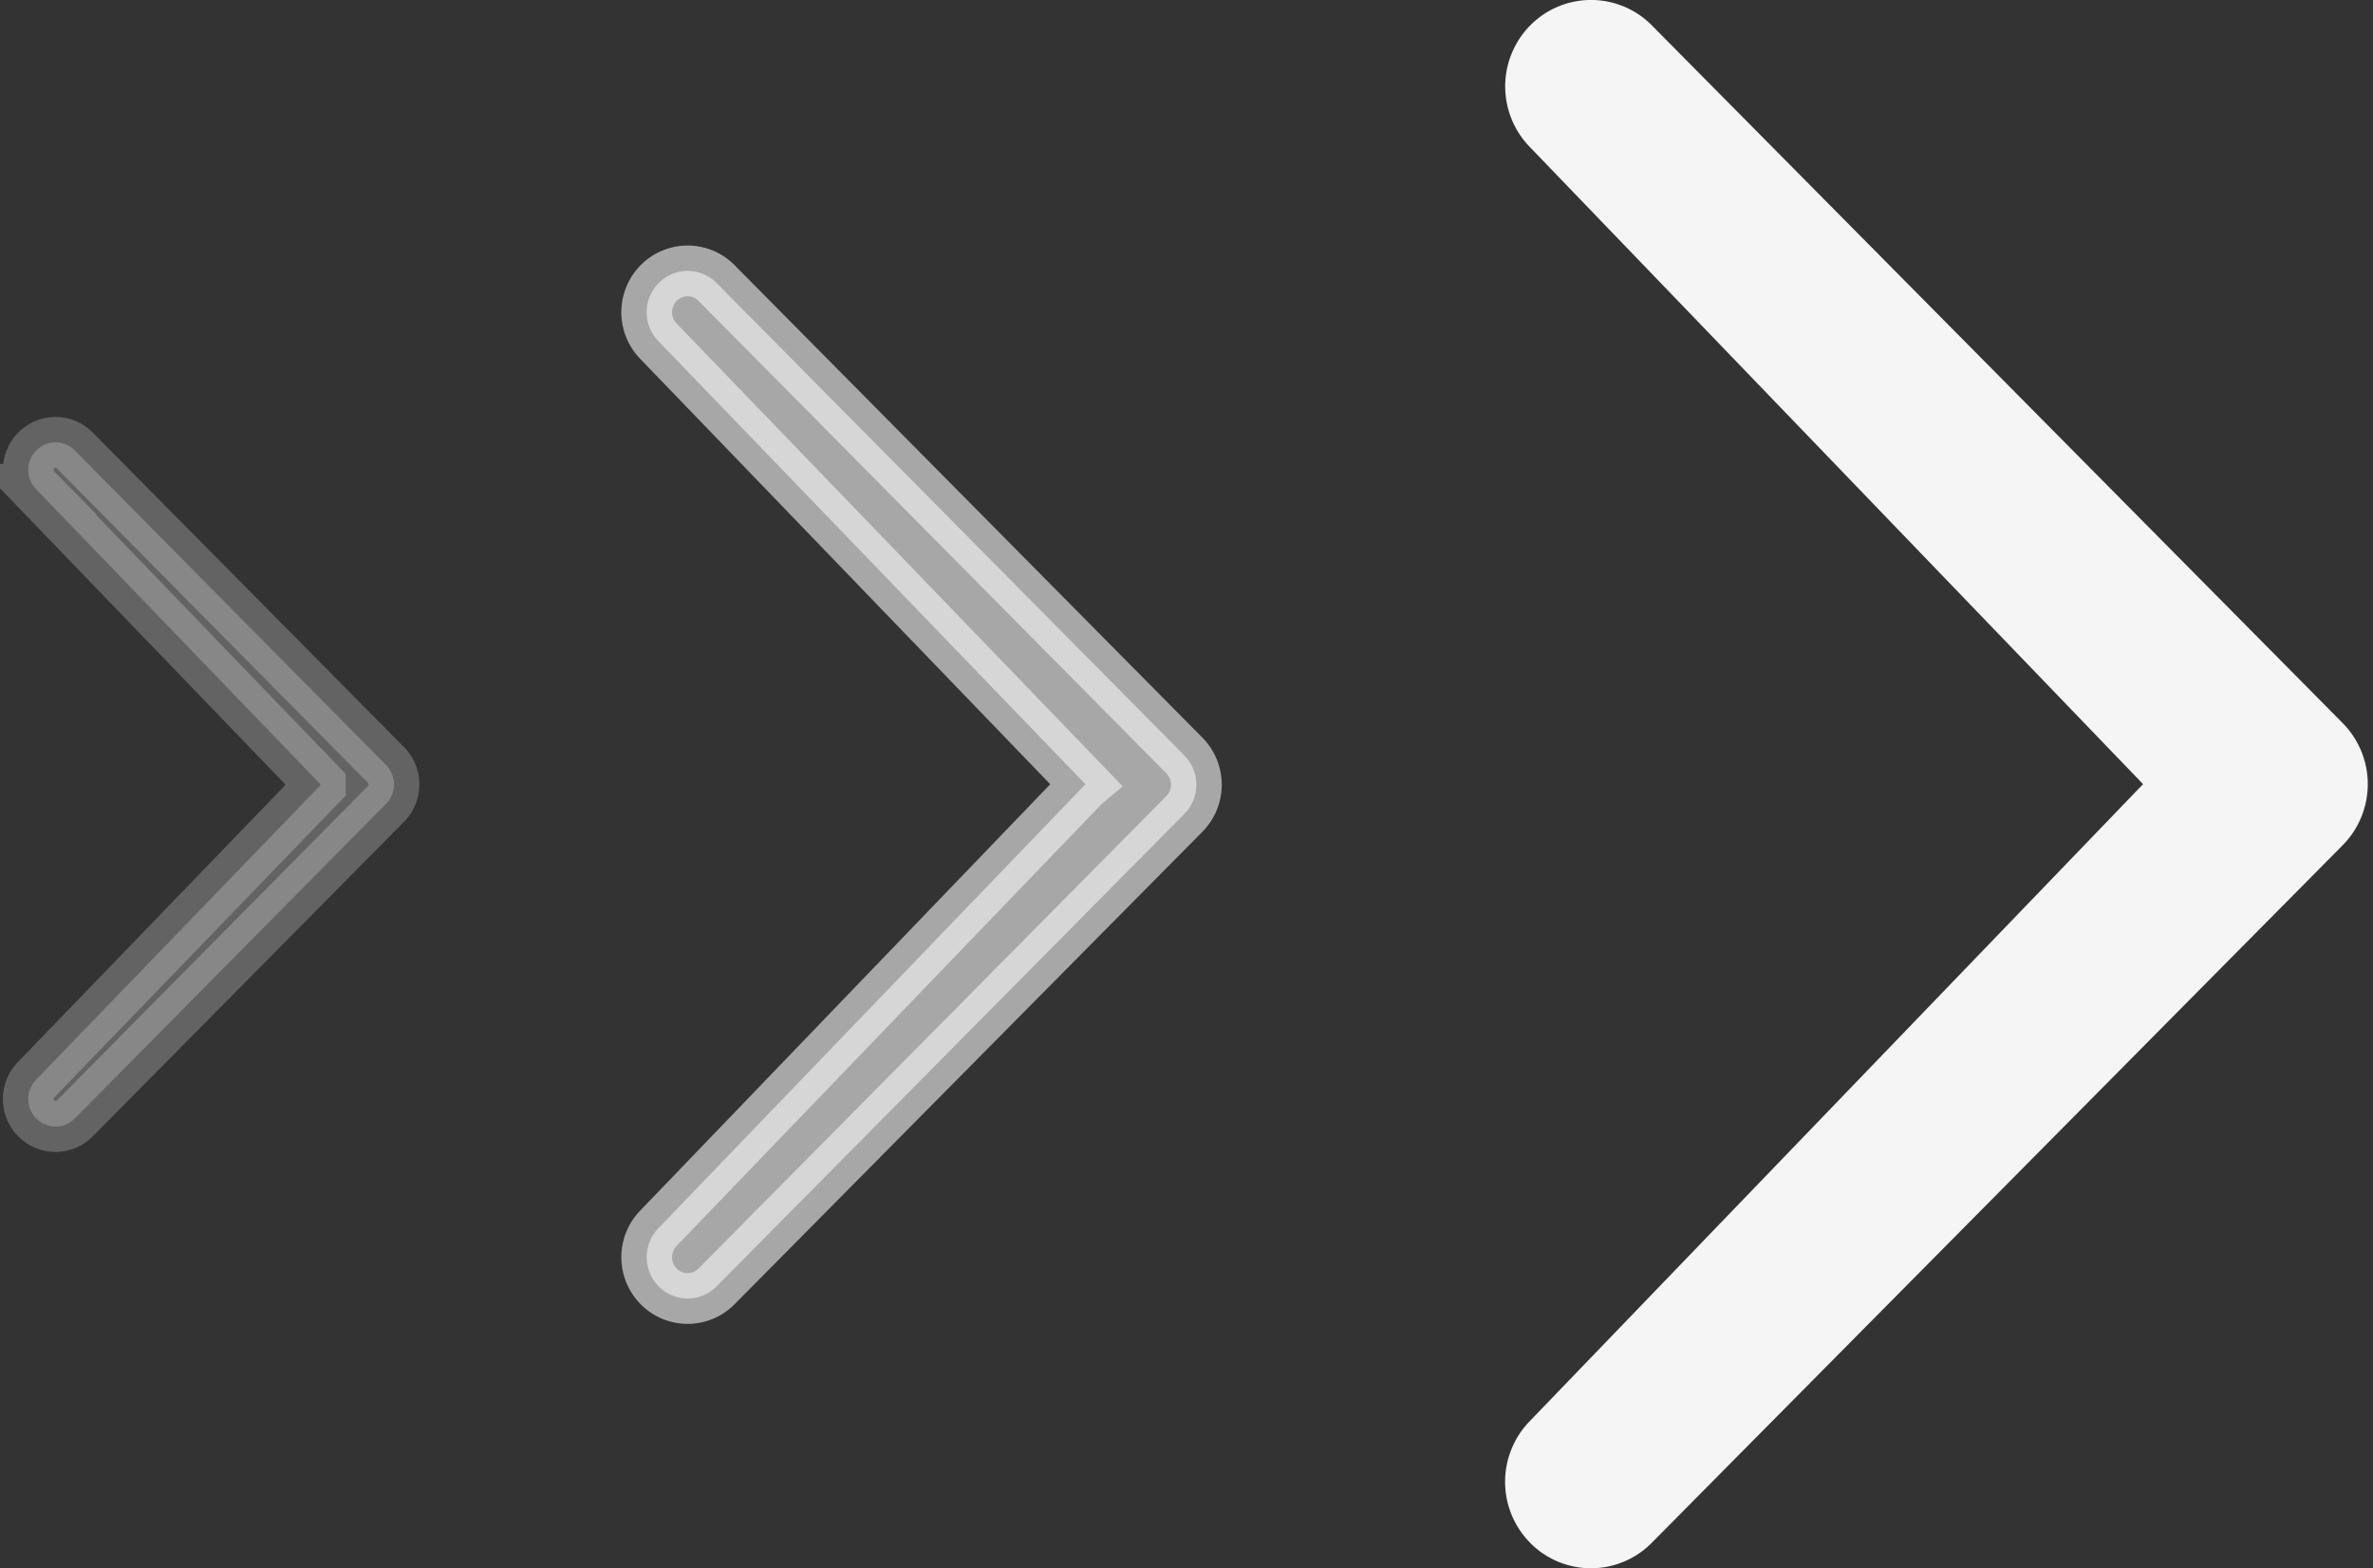 <svg xmlns="http://www.w3.org/2000/svg" width="23.384" height="15.455" viewBox="0 0 23.384 15.455">
  <rect x="0" y="0" width="23.384" height="15.455" fill="#333333" stroke="none"/>
  <g id="Grupo_13" data-name="Grupo 13" transform="translate(0.281 0.25)">
    <path id="Icon_metro-chevron-thin-right" data-name="Icon metro-chevron-thin-right" d="M18.067,11.178,11.858,4.727a.606.606,0,0,1,0-.851.592.592,0,0,1,.843,0l6.808,6.876a.606.606,0,0,1,0,.851L12.7,18.478a.591.591,0,0,1-.843,0,.606.606,0,0,1,0-.851l6.209-6.449Z" transform="translate(3.118 -3.7)" fill="#f5f5f5" stroke="#f5f5f5" stroke-width="0.5"/>
    <path id="Icon_metro-chevron-thin-right-2" data-name="Icon metro-chevron-thin-right" d="M16.006,8.764,11.8,4.4a.41.41,0,0,1,0-.576.4.4,0,0,1,.57,0l4.61,4.656a.41.41,0,0,1,0,.576l-4.61,4.656a.4.4,0,0,1-.57,0,.41.41,0,0,1,0-.576l4.2-4.367Z" transform="translate(-5.59 -1.285)" fill="#f5f5f5" stroke="#f5f5f5" stroke-width="0.5" opacity="0.6"/>
    <path id="Icon_metro-chevron-thin-right-3" data-name="Icon metro-chevron-thin-right" d="M14.559,7.068l-2.8-2.906a.273.273,0,0,1,0-.383.267.267,0,0,1,.38,0l3.067,3.1a.273.273,0,0,1,0,.383l-3.067,3.1a.266.266,0,0,1-.38,0,.273.273,0,0,1,0-.383l2.8-2.9Z" transform="translate(-11.683 0.41)" fill="#f5f5f5" stroke="#f5f5f5" stroke-width="0.5" opacity="0.25"/>
  </g>
</svg>
